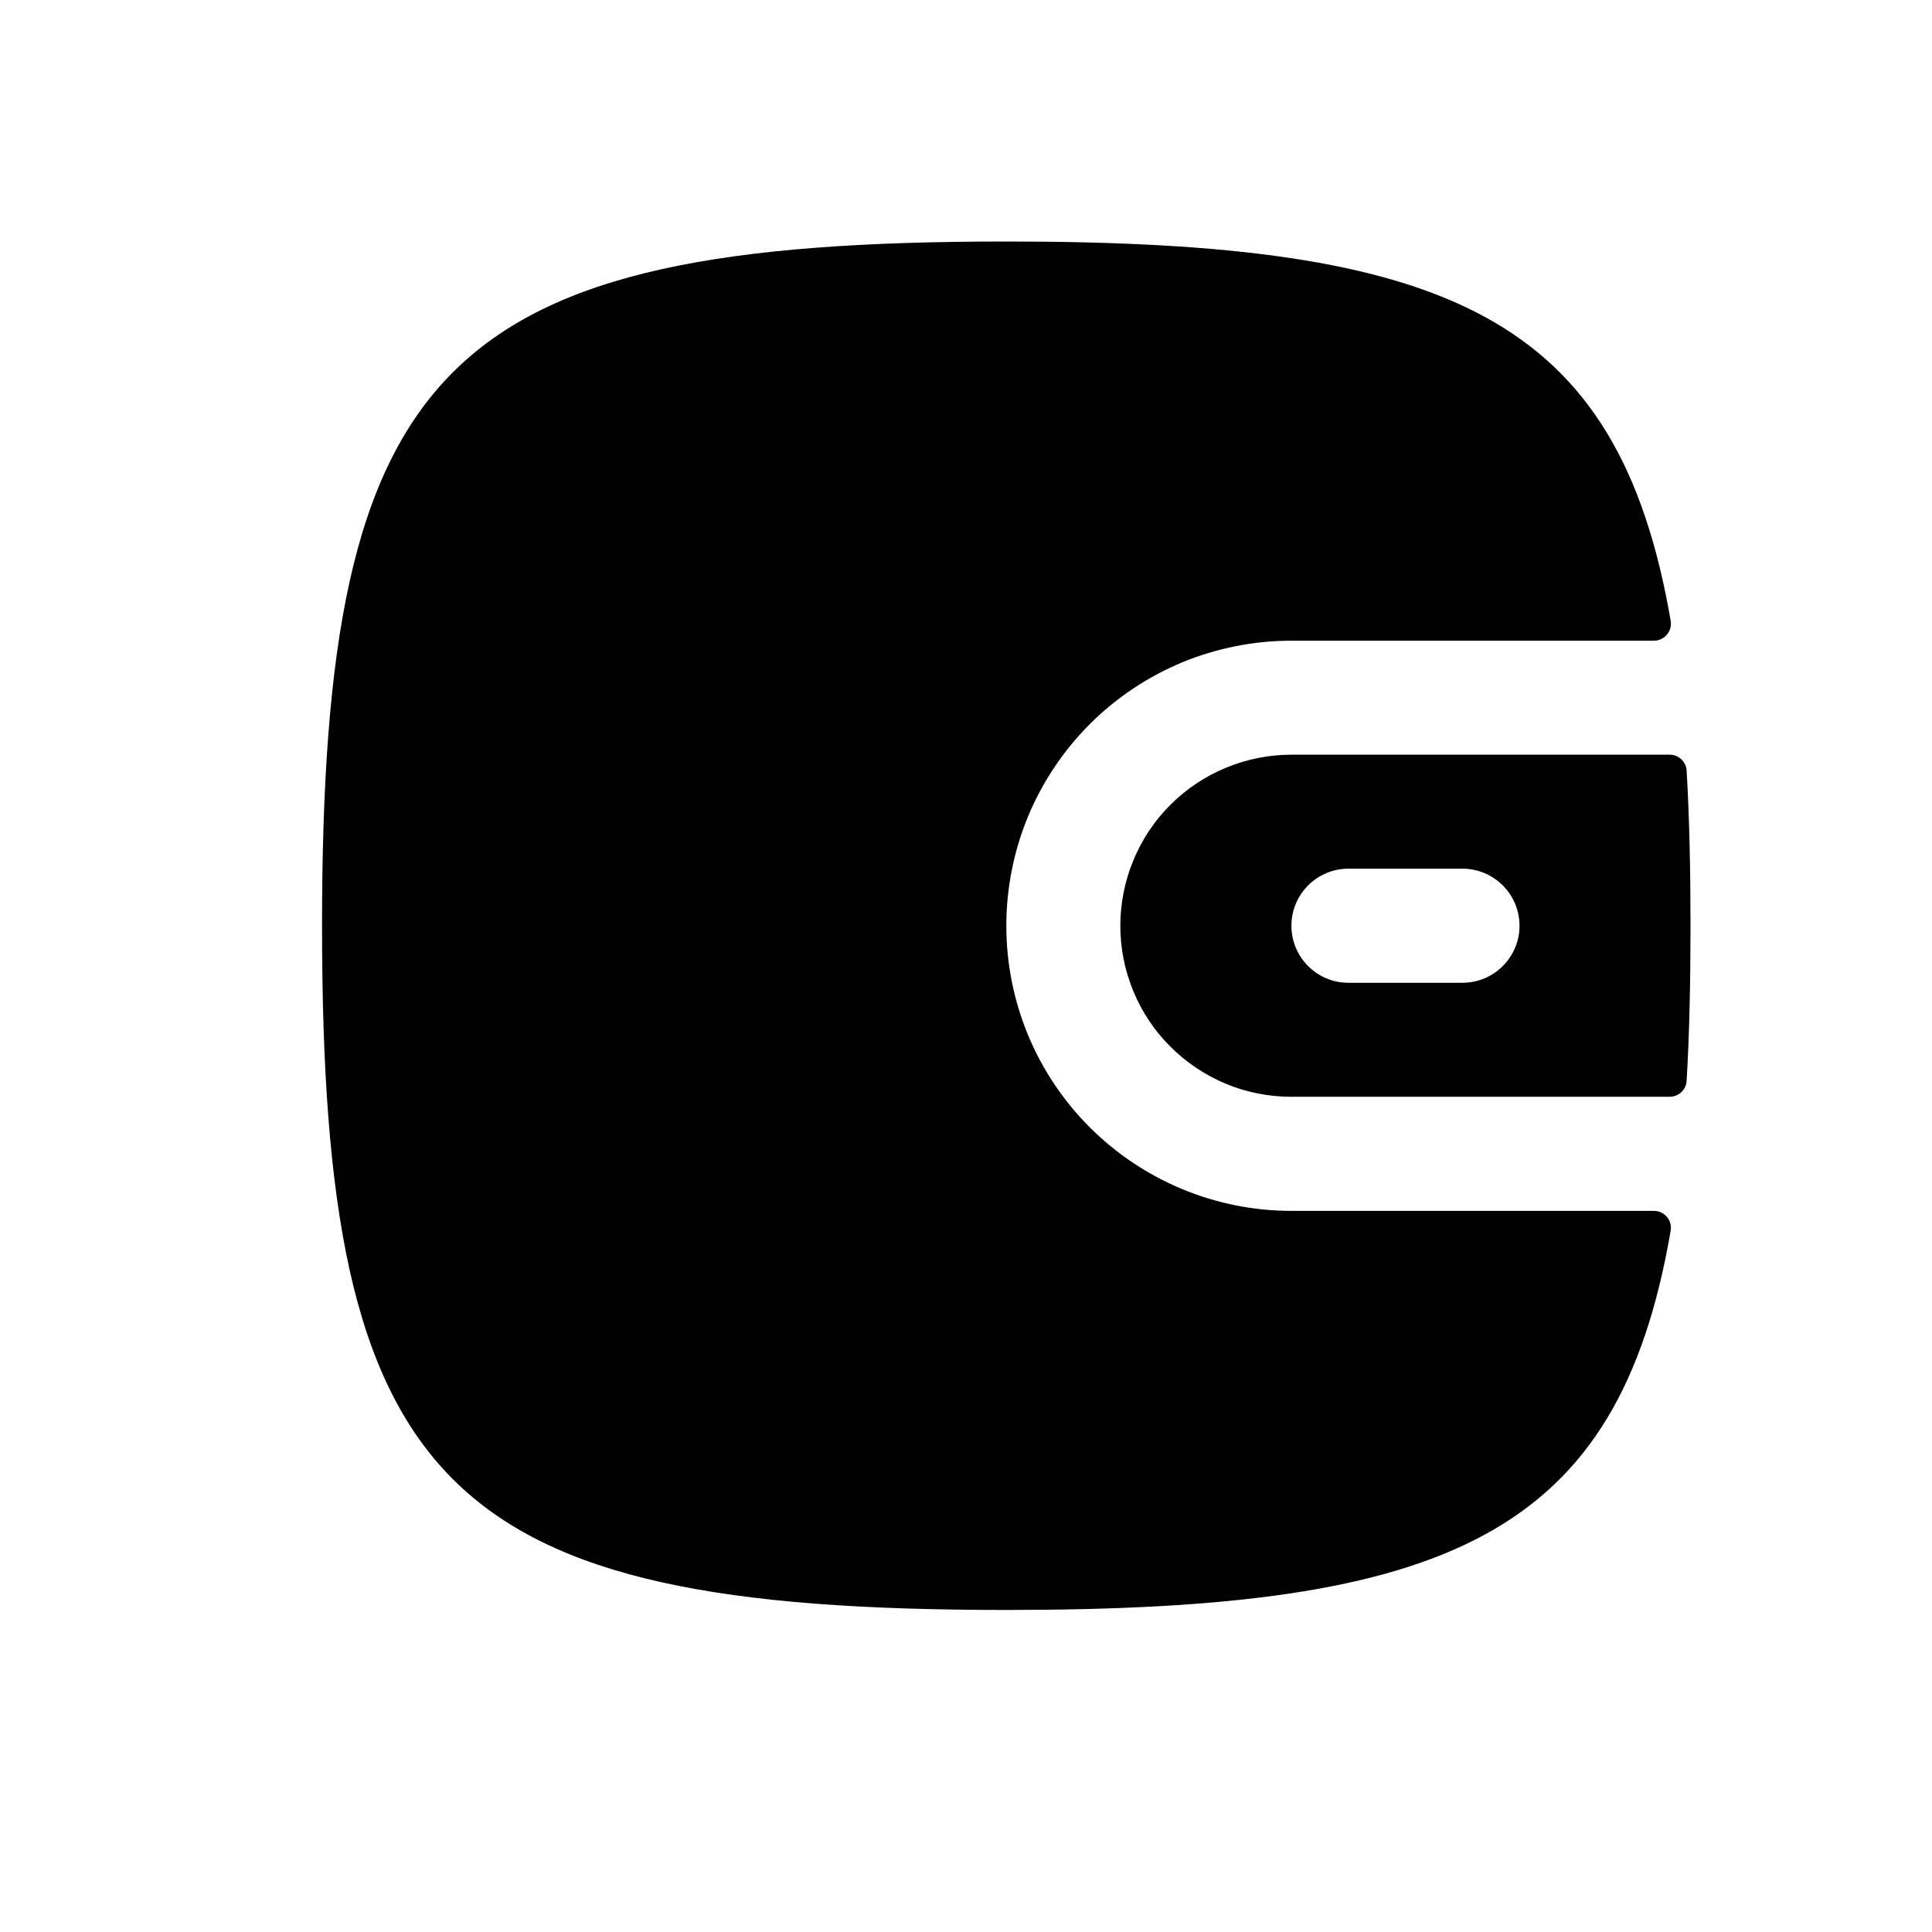 <svg width="16" height="16" viewBox="0 0 16 16" fill="none" xmlns="http://www.w3.org/2000/svg">
<path d="M2.667 7.667C2.667 12.333 3.667 13.333 8.334 13.333C11.998 13.333 13.402 12.716 13.836 10.191C13.85 10.106 13.784 10.028 13.697 10.028H10.695C10.385 10.028 10.078 9.967 9.791 9.848C9.505 9.729 9.244 9.555 9.025 9.336C8.806 9.117 8.632 8.857 8.513 8.57C8.395 8.284 8.334 7.977 8.334 7.667C8.334 7.357 8.395 7.05 8.513 6.763C8.632 6.477 8.806 6.216 9.025 5.997C9.244 5.778 9.505 5.604 9.791 5.485C10.078 5.367 10.385 5.306 10.695 5.306H13.697C13.784 5.306 13.85 5.227 13.836 5.142C13.402 2.617 11.998 2 8.334 2C3.667 2 2.667 3 2.667 7.667Z" fill="currentColor"/>
<path fill-rule="evenodd" clip-rule="evenodd" d="M14 7.667C14 8.13 13.991 8.557 13.968 8.951C13.964 9.025 13.902 9.083 13.827 9.083H10.695C10.509 9.083 10.325 9.047 10.153 8.976C9.981 8.904 9.825 8.8 9.693 8.668C9.561 8.537 9.457 8.381 9.386 8.209C9.315 8.037 9.278 7.853 9.278 7.667C9.278 7.481 9.315 7.296 9.386 7.125C9.457 6.953 9.561 6.796 9.693 6.665C9.825 6.533 9.981 6.429 10.153 6.358C10.325 6.287 10.509 6.25 10.695 6.25H13.827C13.902 6.25 13.964 6.308 13.968 6.382C13.991 6.776 14 7.203 14 7.667ZM11.167 7.194C10.906 7.194 10.695 7.406 10.695 7.667C10.695 7.927 10.906 8.139 11.167 8.139H12.111C12.372 8.139 12.584 7.927 12.584 7.667C12.584 7.406 12.372 7.194 12.111 7.194H11.167Z" fill="currentColor"/>
</svg>
